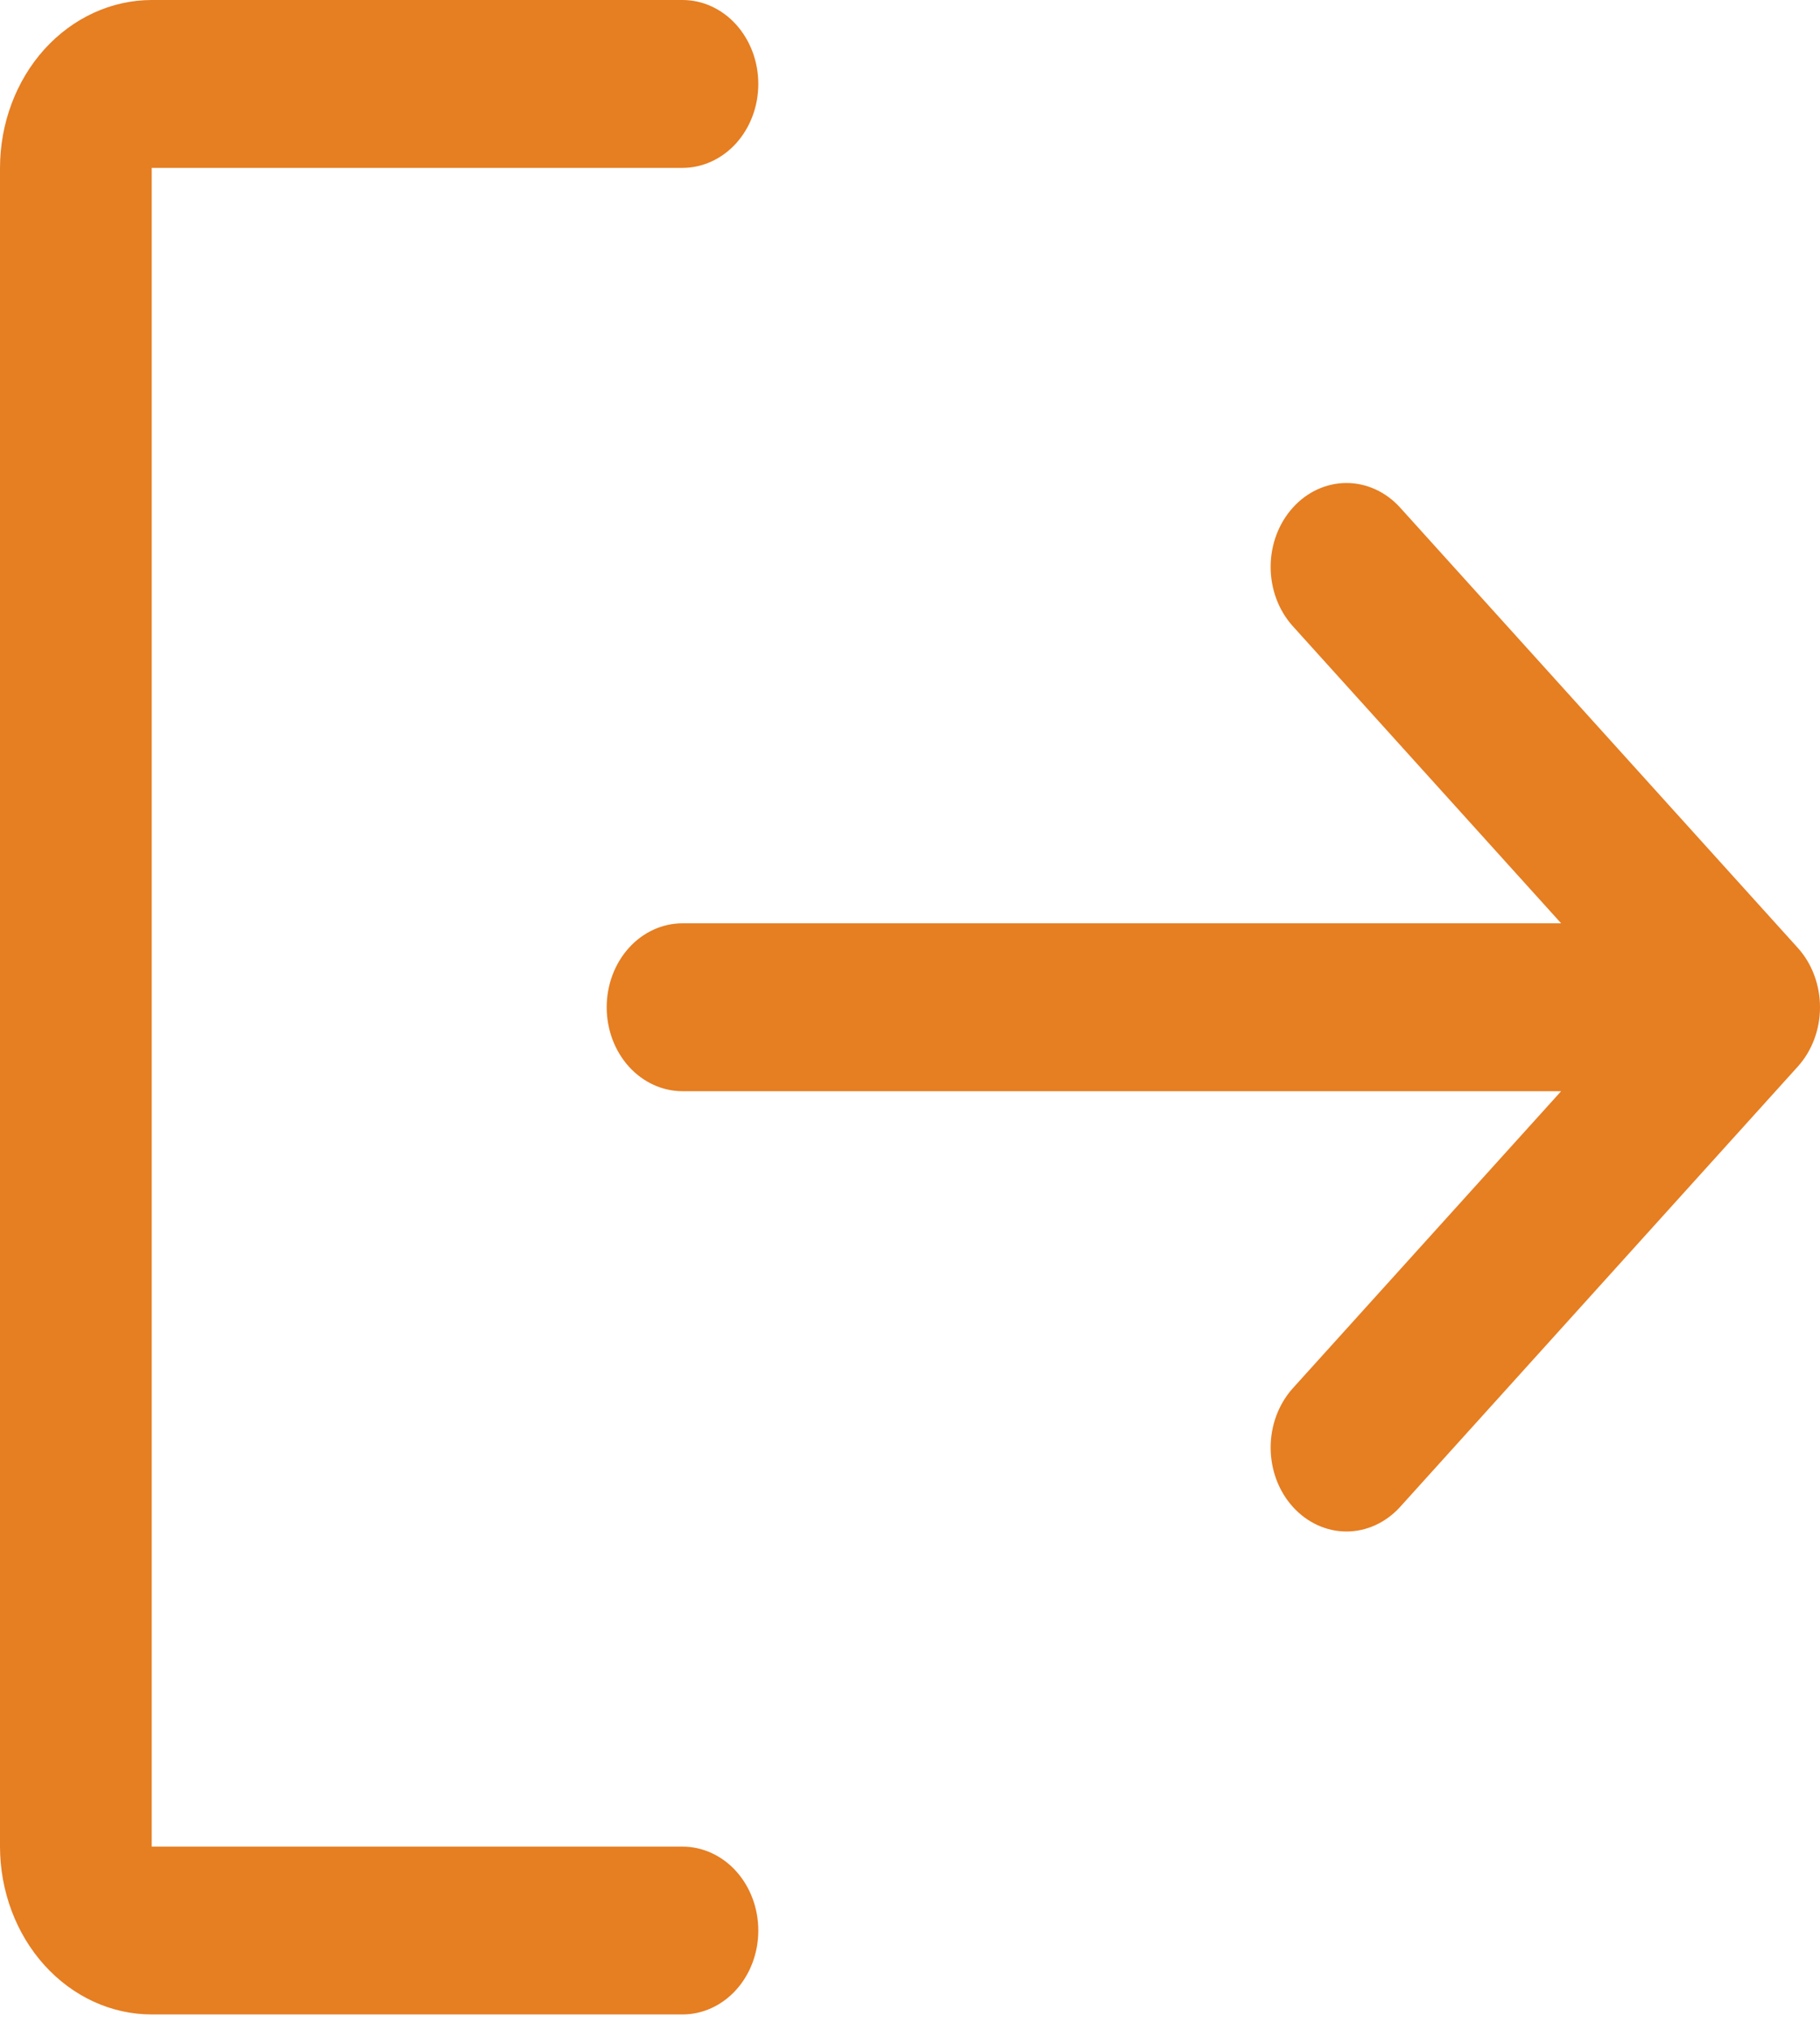 <svg width="26" height="29" viewBox="0 0 26 29" fill="none" xmlns="http://www.w3.org/2000/svg">
<path d="M25.683 15.234L19.997 21.529C19.793 21.751 19.518 21.876 19.232 21.875C18.946 21.874 18.672 21.747 18.47 21.524C18.267 21.3 18.153 20.996 18.152 20.68C18.151 20.363 18.264 20.059 18.465 19.833L22.302 15.586H9.75C9.463 15.586 9.187 15.459 8.984 15.235C8.781 15.01 8.667 14.705 8.667 14.387C8.667 14.069 8.781 13.764 8.984 13.539C9.187 13.314 9.463 13.188 9.75 13.188H22.302L18.465 8.94C18.264 8.715 18.151 8.411 18.152 8.094C18.153 7.777 18.267 7.474 18.47 7.25C18.672 7.026 18.946 6.9 19.232 6.899C19.518 6.898 19.793 7.022 19.997 7.245L25.683 13.539C25.886 13.764 26 14.069 26 14.387C26 14.705 25.886 15.009 25.683 15.234ZM9.75 26.376H2.167V2.398H9.75C10.037 2.398 10.313 2.271 10.516 2.047C10.719 1.822 10.833 1.517 10.833 1.199C10.833 0.881 10.719 0.576 10.516 0.351C10.313 0.126 10.037 0 9.75 0H2.167C1.592 0.001 1.042 0.254 0.635 0.703C0.229 1.153 0.001 1.762 0 2.398V26.376C0.001 27.011 0.229 27.621 0.635 28.07C1.042 28.52 1.592 28.773 2.167 28.773H9.75C10.037 28.773 10.313 28.647 10.516 28.422C10.719 28.198 10.833 27.892 10.833 27.575C10.833 27.257 10.719 26.952 10.516 26.727C10.313 26.502 10.037 26.376 9.75 26.376Z" fill="#E67E22"/>
</svg>
